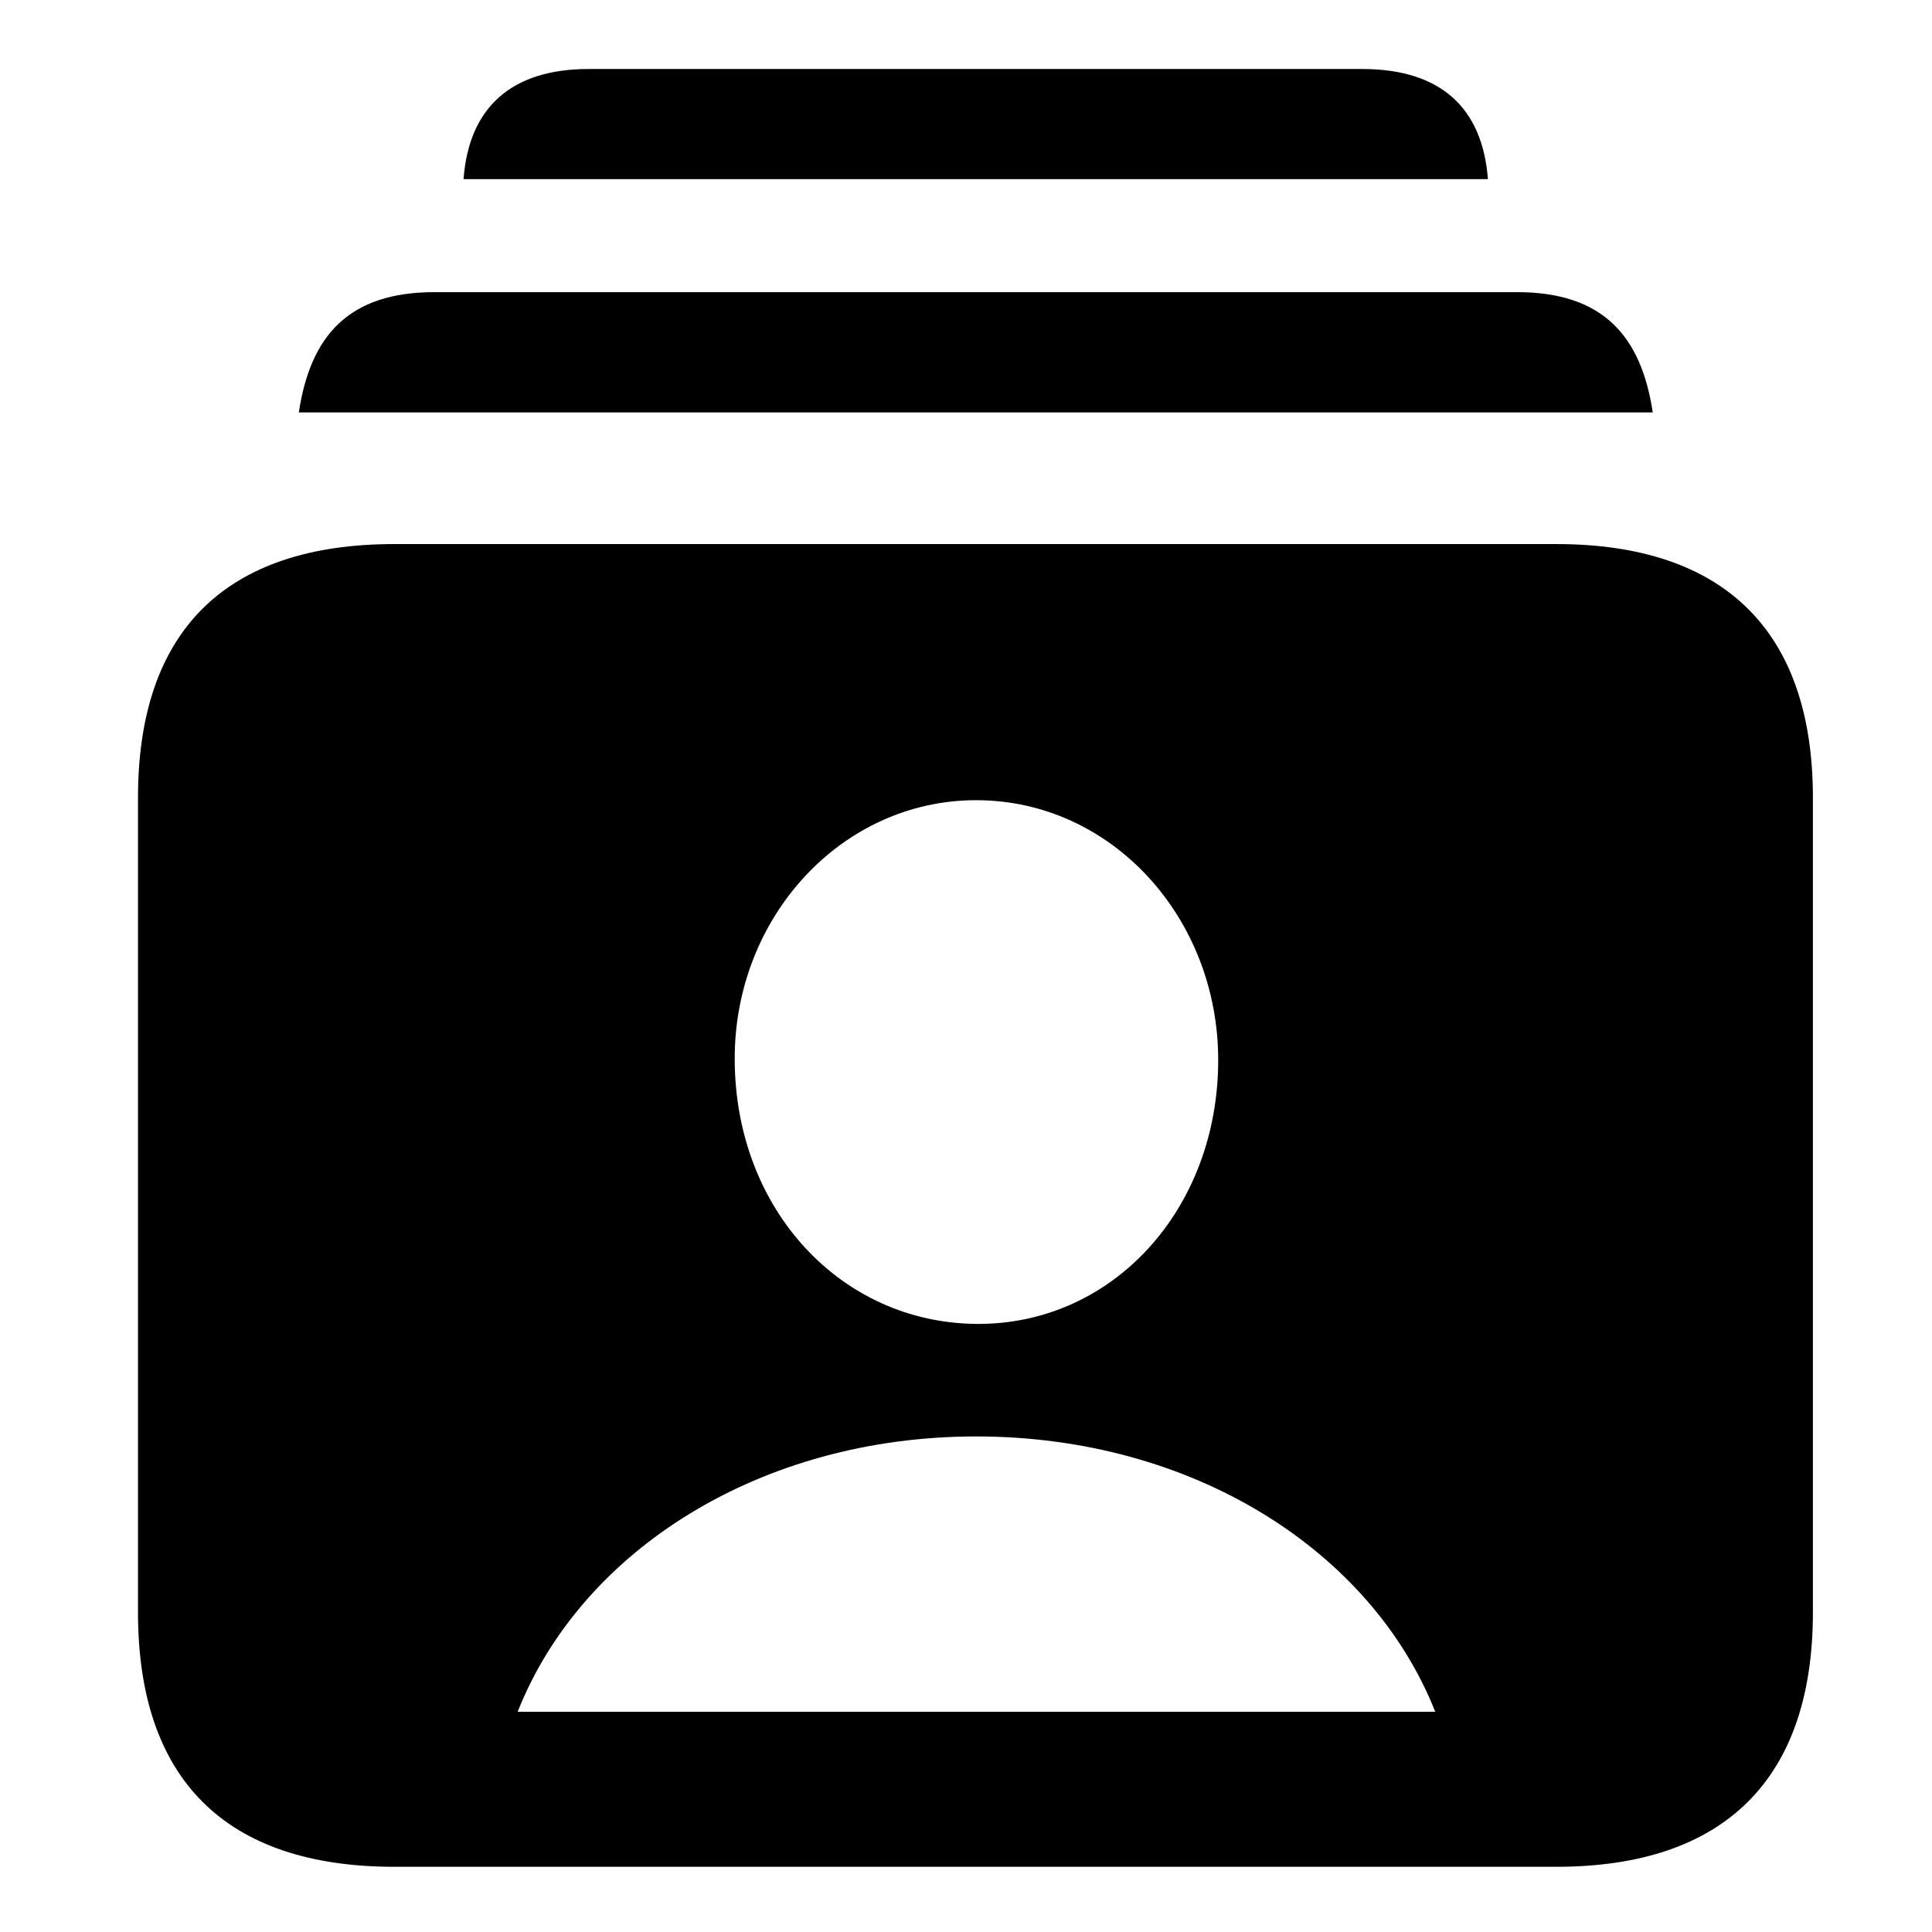 <svg width="28" height="28" viewBox="0 0 28 28" fill="none" xmlns="http://www.w3.org/2000/svg">
<path d="M5.716 27.055H22.555C24.991 27.055 26.274 25.783 26.274 23.367V11.561C26.274 9.149 24.991 7.885 22.555 7.885H5.716C3.264 7.885 2 9.149 2 11.561V23.367C2 25.783 3.264 27.055 5.716 27.055ZM4.331 5.977H23.953C23.785 4.866 23.229 4.234 21.985 4.234H6.297C5.053 4.234 4.498 4.866 4.331 5.977ZM6.718 2.596H21.564C21.485 1.556 20.872 1 19.742 1H8.532C7.412 1 6.796 1.556 6.718 2.596ZM7.502 24.809C8.428 22.466 11.024 20.818 14.147 20.818C17.278 20.818 19.873 22.466 20.801 24.809H7.502ZM14.147 19.187C12.189 19.168 10.658 17.534 10.648 15.363C10.637 13.297 12.195 11.597 14.147 11.597C16.108 11.597 17.655 13.297 17.655 15.363C17.655 17.534 16.117 19.206 14.147 19.187Z" fill="black"/>
</svg>
